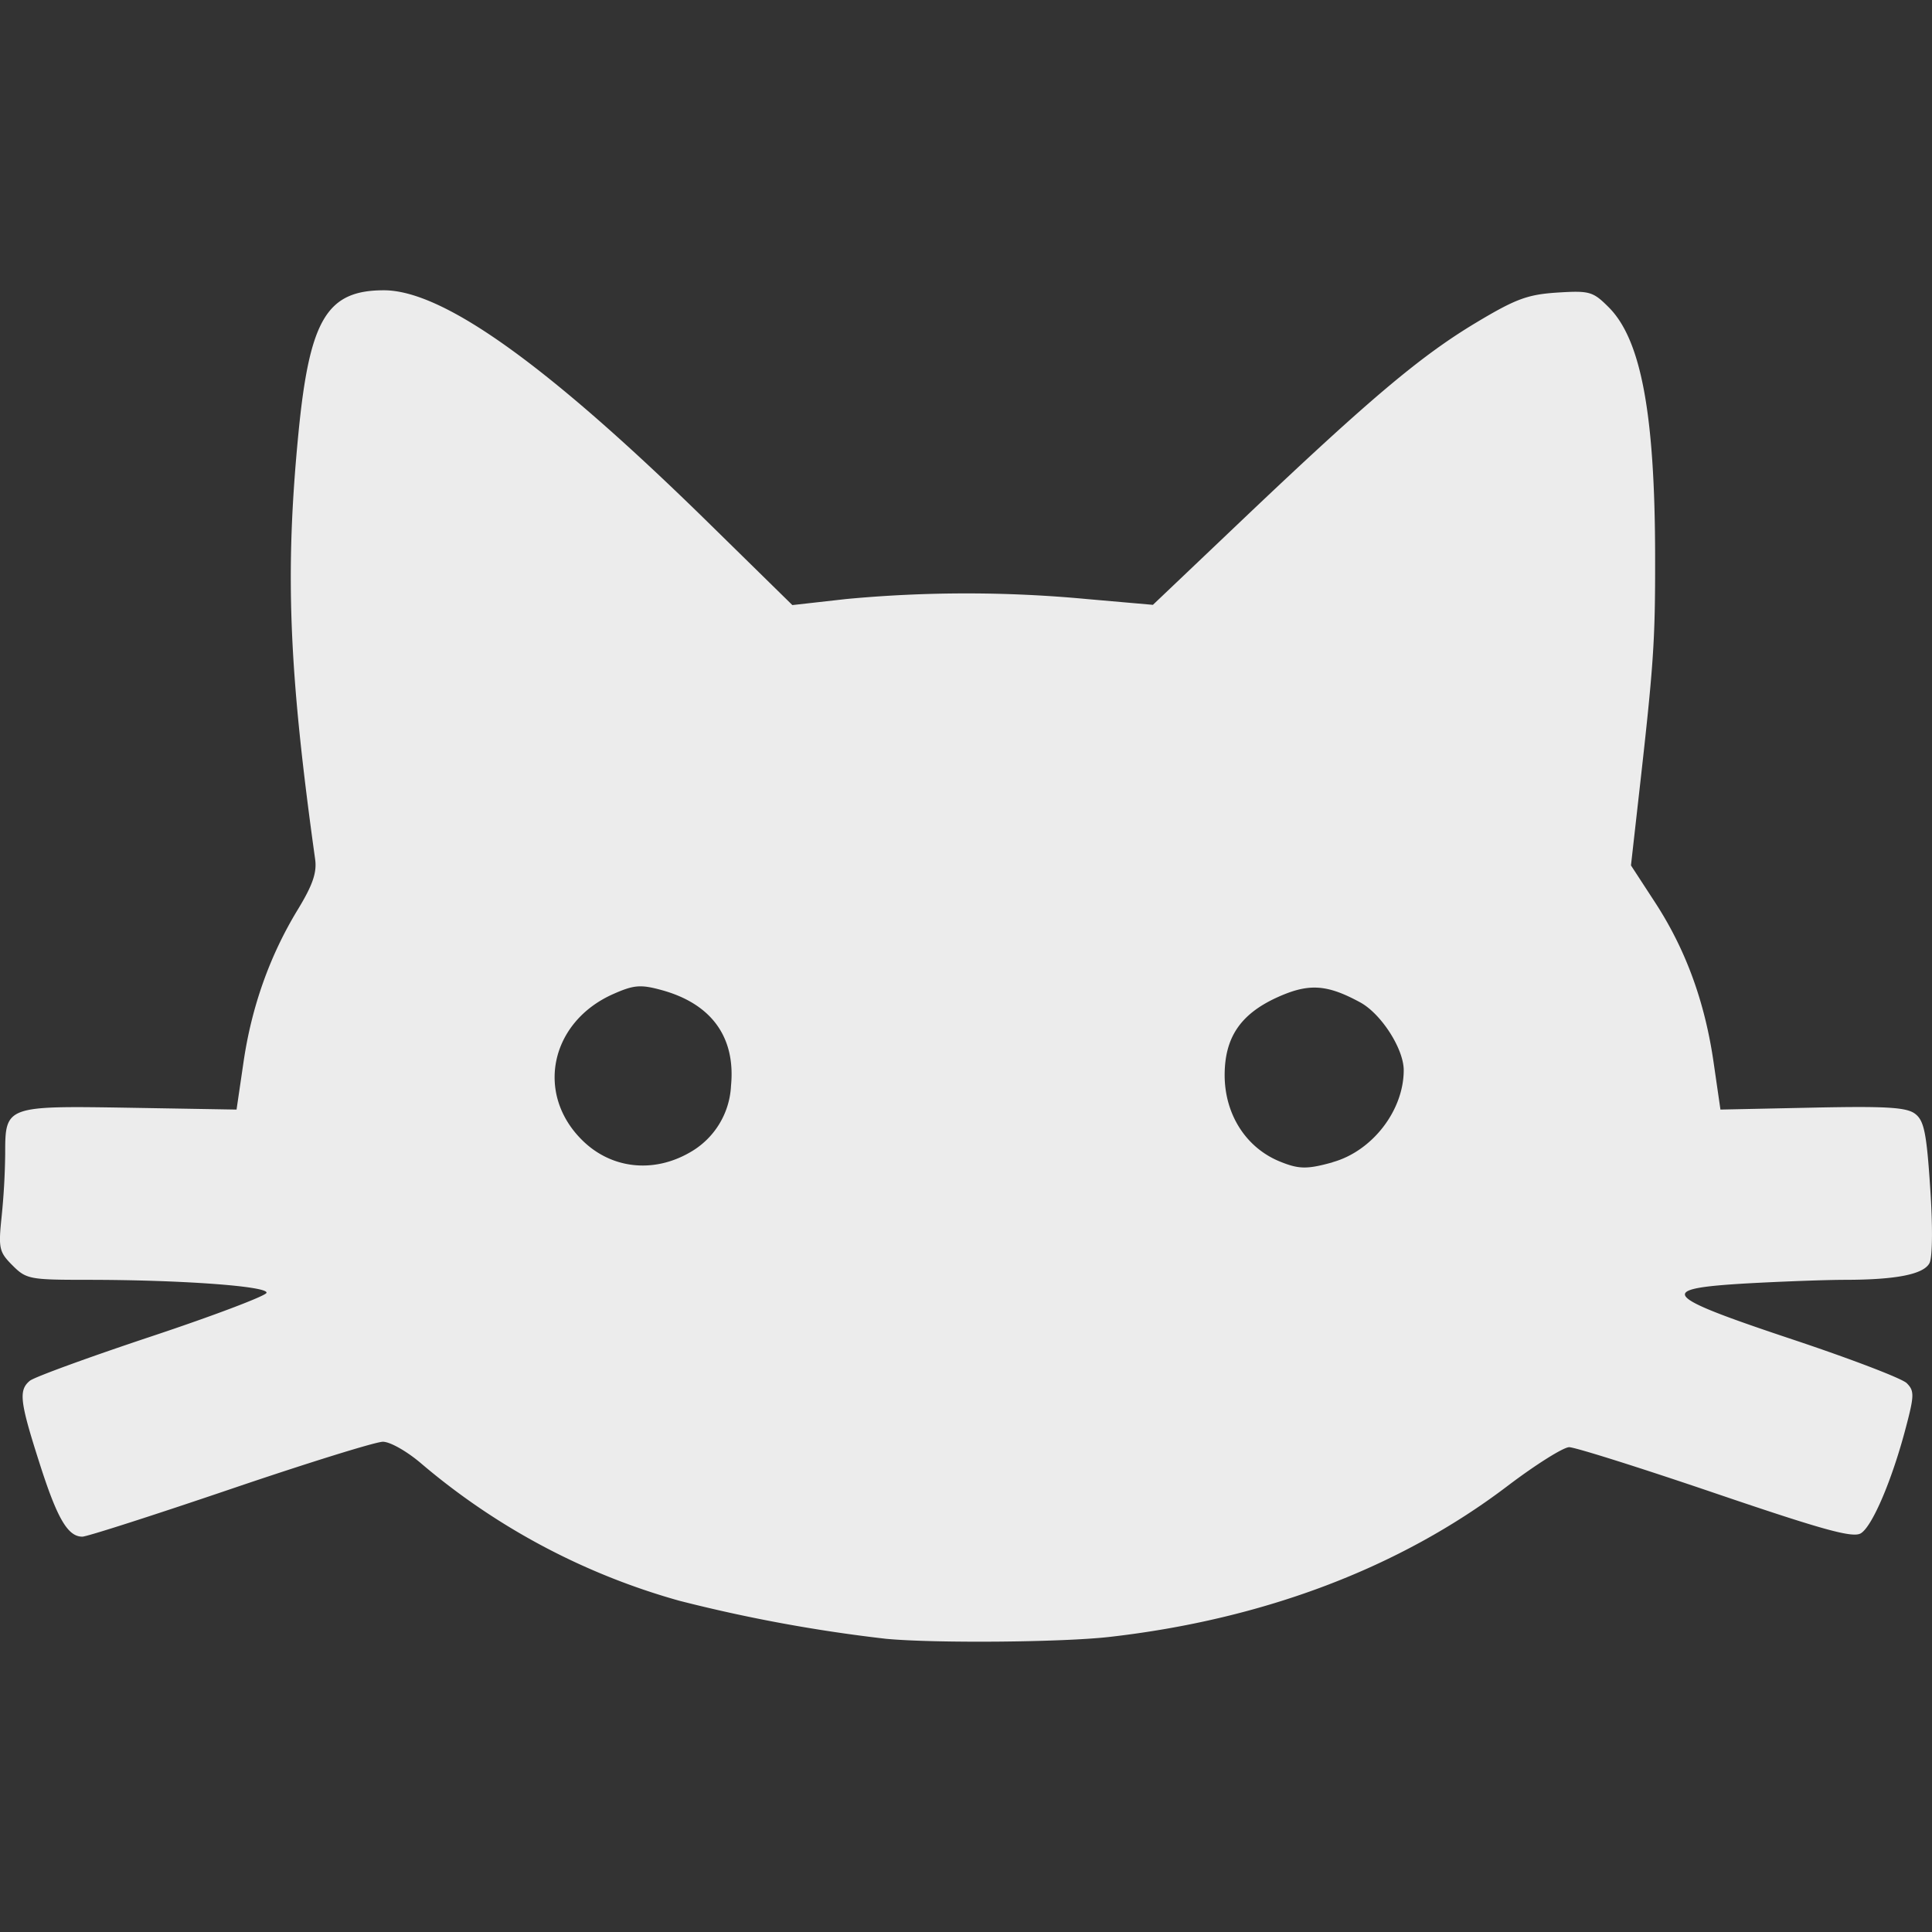 <svg xmlns="http://www.w3.org/2000/svg" width="16" height="16">
    <rect width="100%" height="100%" fill="#333333" stroke="none"/>
    <defs>
        <linearGradient id="arrongin" x1="0%" x2="0%" y1="0%" y2="100%">
            <stop offset="0%" style="stop-color:#dd9b44;stop-opacity:1"/>
            <stop offset="100%" style="stop-color:#ad6c16;stop-opacity:1"/>
        </linearGradient>
        <linearGradient id="aurora" x1="0%" x2="0%" y1="0%" y2="100%">
            <stop offset="0%" style="stop-color:#09d4df;stop-opacity:1"/>
            <stop offset="100%" style="stop-color:#9269f4;stop-opacity:1"/>
        </linearGradient>
        <linearGradient id="cyberneon" x1="0%" x2="0%" y1="0%" y2="100%">
            <stop offset="0" style="stop-color:#0abdc6;stop-opacity:1"/>
            <stop offset="1" style="stop-color:#ea00d9;stop-opacity:1"/>
        </linearGradient>
        <linearGradient id="fitdance" x1="0%" x2="0%" y1="0%" y2="100%">
            <stop offset="0%" style="stop-color:#1ad6ab;stop-opacity:1"/>
            <stop offset="100%" style="stop-color:#329db6;stop-opacity:1"/>
        </linearGradient>
        <linearGradient id="oomox" x1="0%" x2="0%" y1="0%" y2="100%">
            <stop offset="0%" style="stop-color:#efefe7;stop-opacity:1"/>
            <stop offset="100%" style="stop-color:#8f8f8b;stop-opacity:1"/>
        </linearGradient>
        <linearGradient id="rainblue" x1="0%" x2="0%" y1="0%" y2="100%">
            <stop offset="0%" style="stop-color:#00f260;stop-opacity:1"/>
            <stop offset="100%" style="stop-color:#0575e6;stop-opacity:1"/>
        </linearGradient>
        <linearGradient id="sunrise" x1="0%" x2="0%" y1="0%" y2="100%">
            <stop offset="0%" style="stop-color:#ff8501;stop-opacity:1"/>
            <stop offset="100%" style="stop-color:#ffcb01;stop-opacity:1"/>
        </linearGradient>
        <linearGradient id="telinkrin" x1="0%" x2="0%" y1="0%" y2="100%">
            <stop offset="0%" style="stop-color:#b2ced6;stop-opacity:1"/>
            <stop offset="100%" style="stop-color:#6da5b7;stop-opacity:1"/>
        </linearGradient>
        <linearGradient id="60spsycho" x1="0%" x2="0%" y1="0%" y2="100%">
            <stop offset="0%" style="stop-color:#df5940;stop-opacity:1"/>
            <stop offset="25%" style="stop-color:#d8d15f;stop-opacity:1"/>
            <stop offset="50%" style="stop-color:#e9882a;stop-opacity:1"/>
            <stop offset="100%" style="stop-color:#279362;stop-opacity:1"/>
        </linearGradient>
        <linearGradient id="90ssummer" x1="0%" x2="0%" y1="0%" y2="100%">
            <stop offset="0%" style="stop-color:#f618c7;stop-opacity:1"/>
            <stop offset="20%" style="stop-color:#94ffab;stop-opacity:1"/>
            <stop offset="50%" style="stop-color:#fbfd54;stop-opacity:1"/>
            <stop offset="100%" style="stop-color:#0f83ae;stop-opacity:1"/>
        </linearGradient>
        <style id="current-color-scheme" type="text/css">
            .ColorScheme-Highlight{color:#5294e2}
        </style>
    </defs>
    <path fill="currentColor" d="M7.339 13.572a12.782 12.782 0 0 1-1.712-.315 5.642 5.642 0 0 1-2.134-1.133c-.118-.102-.261-.184-.322-.184-.06 0-.629.177-1.264.393-.636.216-1.187.393-1.225.393-.121 0-.209-.151-.356-.613-.162-.506-.173-.6-.079-.678.036-.03.488-.195 1.005-.367.517-.172.946-.335.955-.361.019-.055-.709-.108-1.479-.108-.481 0-.51-.005-.624-.119-.111-.111-.118-.141-.091-.4a5.8 5.8 0 0 0 .03-.525c0-.397.003-.398 1.034-.381l.882.015.058-.395c.067-.457.217-.88.449-1.261.123-.202.159-.306.144-.416-.219-1.57-.251-2.374-.138-3.534.092-.939.236-1.179.707-1.179.493 0 1.364.625 2.706 1.943l.677.664.445-.05a10.668 10.668 0 0 1 1.993 0l.548.048.772-.734c1.025-.973 1.447-1.329 1.906-1.604.327-.196.425-.232.67-.248.269-.017.296-.009.427.122.268.268.383.886.384 2.066.001.71-.011.887-.142 2.041l-.058.515.2.307c.252.387.411.819.484 1.322l.057.393.761-.016c.613-.013.78-.003.851.051.074.056.095.156.125.612.022.321.019.578-.006.625-.049.092-.273.137-.694.138-.166 0-.537.014-.825.03-.75.044-.702.101.383.463.483.161.91.324.948.363.063.063.063.101-.008.369-.113.431-.277.816-.372.874-.066.041-.311-.027-1.205-.331-.617-.21-1.162-.382-1.211-.382-.049.001-.278.145-.51.321-.891.677-2.016 1.104-3.294 1.25-.391.045-1.443.054-1.852.016ZM5.713 9.544a.671.671 0 0 0 .341-.553c.039-.404-.164-.681-.58-.793-.169-.046-.226-.041-.395.034-.52.23-.648.822-.26 1.208.239.239.589.28.894.104Zm5.322.081c.329-.091.59-.428.59-.762 0-.177-.186-.466-.359-.561-.281-.153-.431-.161-.698-.038-.297.138-.425.33-.426.638 0 .329.179.607.464.72.152.061.22.062.429.004v-.001Z" style="color:#ececec"/>
</svg>
